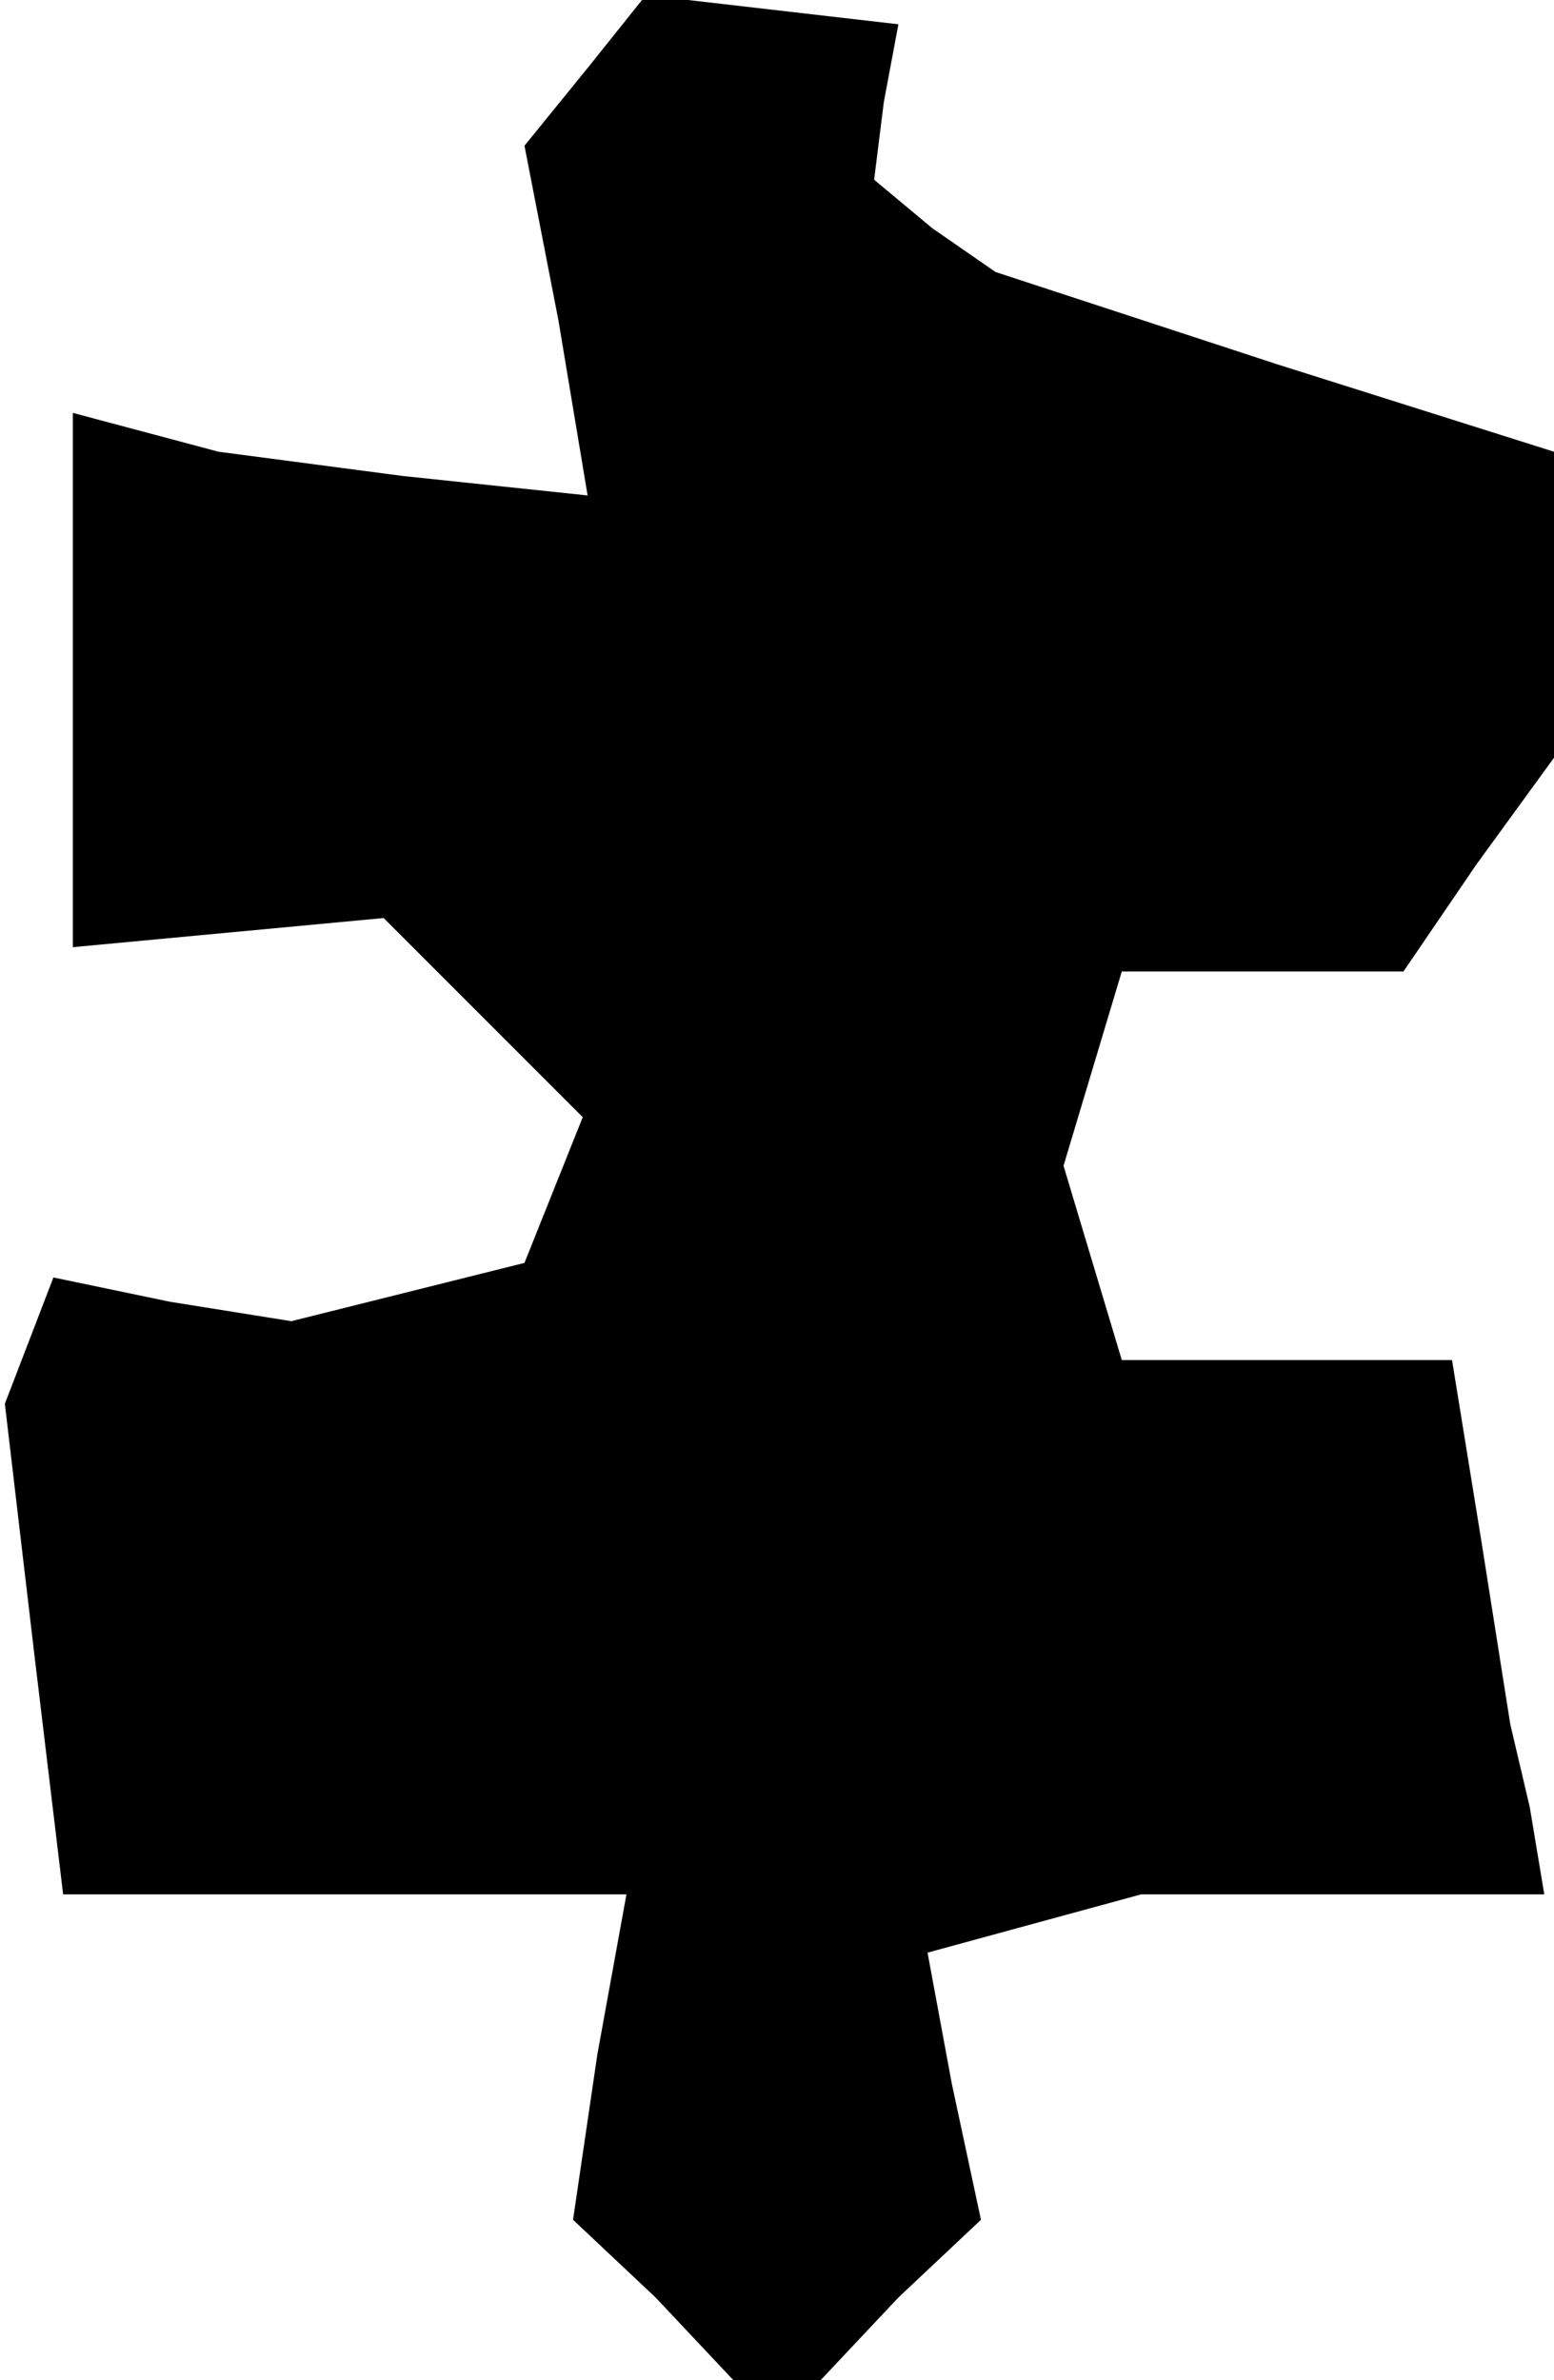<?xml version="1.0" standalone="no"?>
<!DOCTYPE svg PUBLIC "-//W3C//DTD SVG 20010904//EN"
 "http://www.w3.org/TR/2001/REC-SVG-20010904/DTD/svg10.dtd">
<svg version="1.0" xmlns="http://www.w3.org/2000/svg"
 width="32pt" height="49pt" viewBox="0 0 32 49"
 preserveAspectRatio="xMidYMid meet">
<g transform="translate(0,49) scale(0.1,-0.1)"
fill="#000000" stroke="none">
<path d="M121 476 l-13 -16 7 -36 6 -36 -38 4 -38 5 -15 4 -15 4 0 -55 0 -55
32 3 32 3 20 -20 21 -21 -6 -15 -6 -15 -24 -6 -24 -6 -25 4 -24 5 -5 -13 -5
-13 6 -51 6 -50 58 0 58 0 -6 -33 -5 -34 17 -16 16 -17 9 0 9 0 16 17 17 16
-6 28 -5 27 22 6 22 6 42 0 41 0 -3 18 -4 17 -6 38 -6 37 -34 0 -34 0 -6 20
-6 20 6 20 6 20 29 0 29 0 15 22 16 22 0 32 0 31 -57 18 -58 19 -13 9 -12 10
2 16 3 16 -26 3 -26 3 -12 -15z"/>
</g>
</svg>
